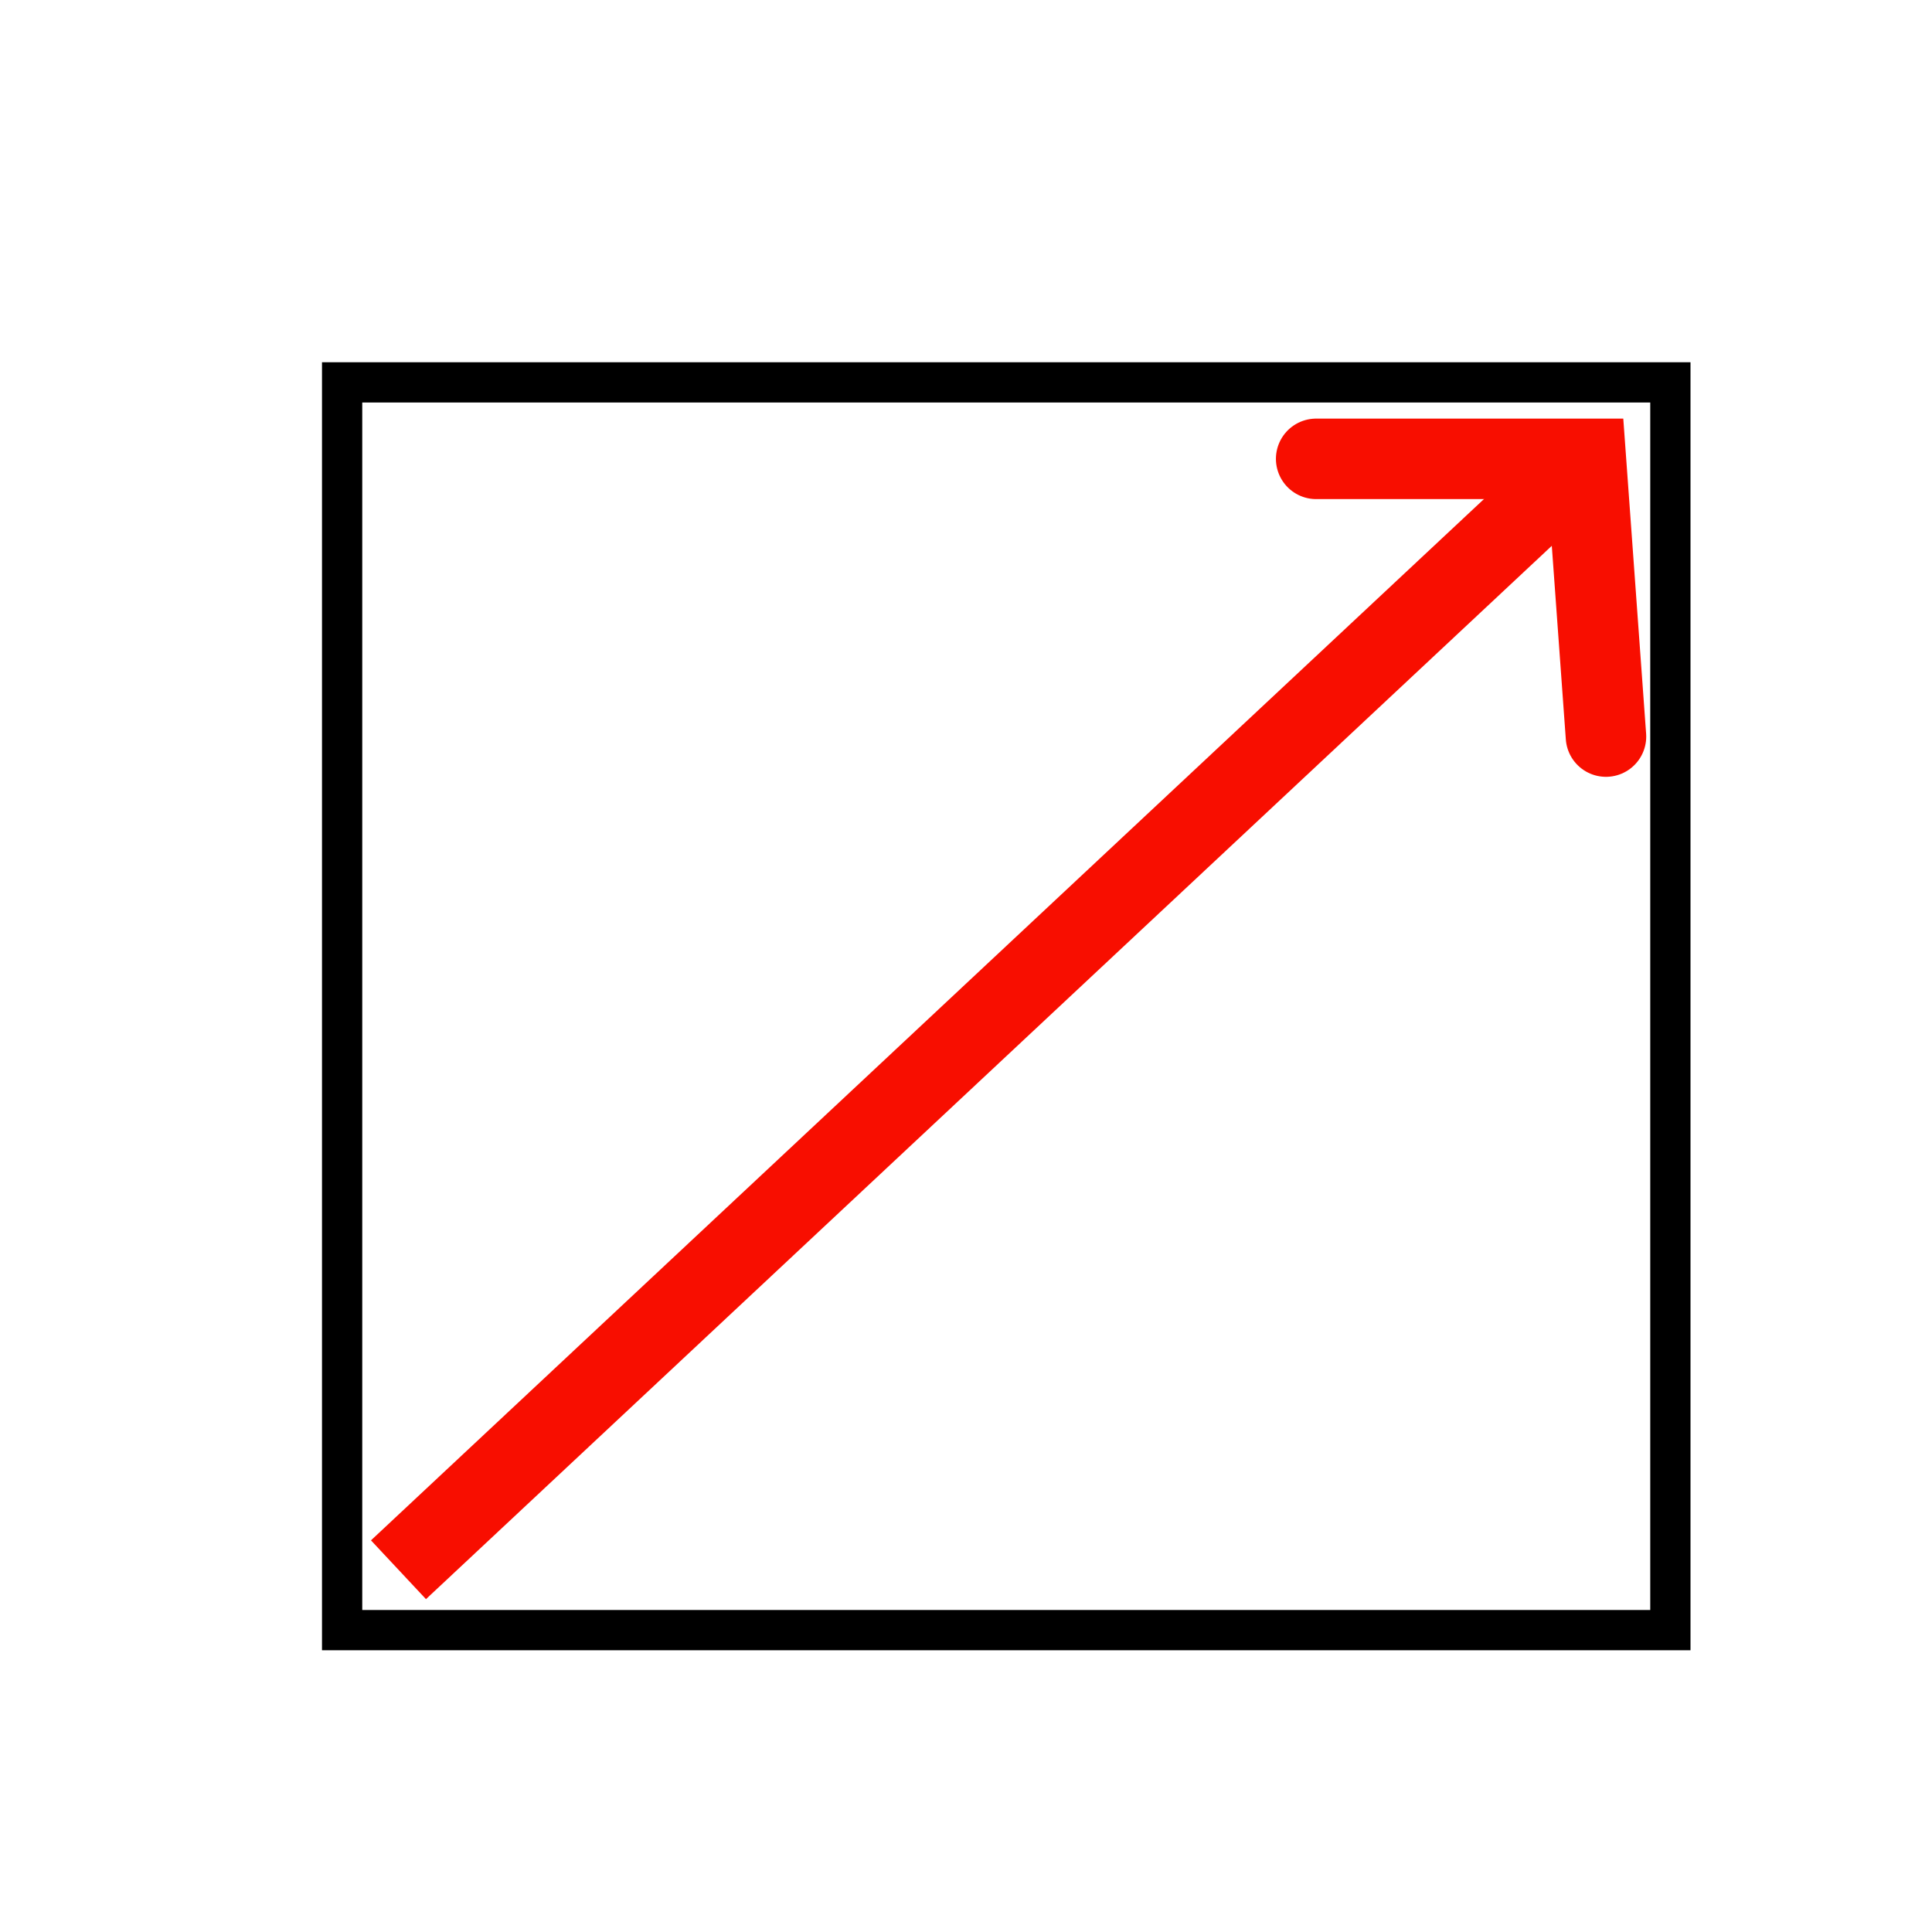 <?xml version="1.0" encoding="utf-8"?>
<!-- Generator: Adobe Illustrator 22.1.0, SVG Export Plug-In . SVG Version: 6.00 Build 0)  -->
<svg version="1.1" id="Layer_1" xmlns="http://www.w3.org/2000/svg" xmlns:xlink="http://www.w3.org/1999/xlink" x="0px" y="0px"
	 viewBox="0 0 48 48" style="enable-background:new 0 0 48 48;" xml:space="preserve">
<style type="text/css">
	.st0{fill:none;stroke:#000000;stroke-miterlimit:10;}
	.st1{stroke:#F80E00;stroke-width:2;stroke-miterlimit:10;}
	.st2{fill:none;stroke:#F80E00;stroke-width:2;stroke-linecap:round;stroke-miterlimit:10;}
</style>
<rect x="8.5" y="9.5" class="st0" width="33" height="31"/>
<line class="st1" x1="9.9" y1="39" x2="39.4" y2="11.4"/>
<polyline class="st2" points="39.9,18.3 39.4,11.4 32.7,11.4 "/>
</svg>
